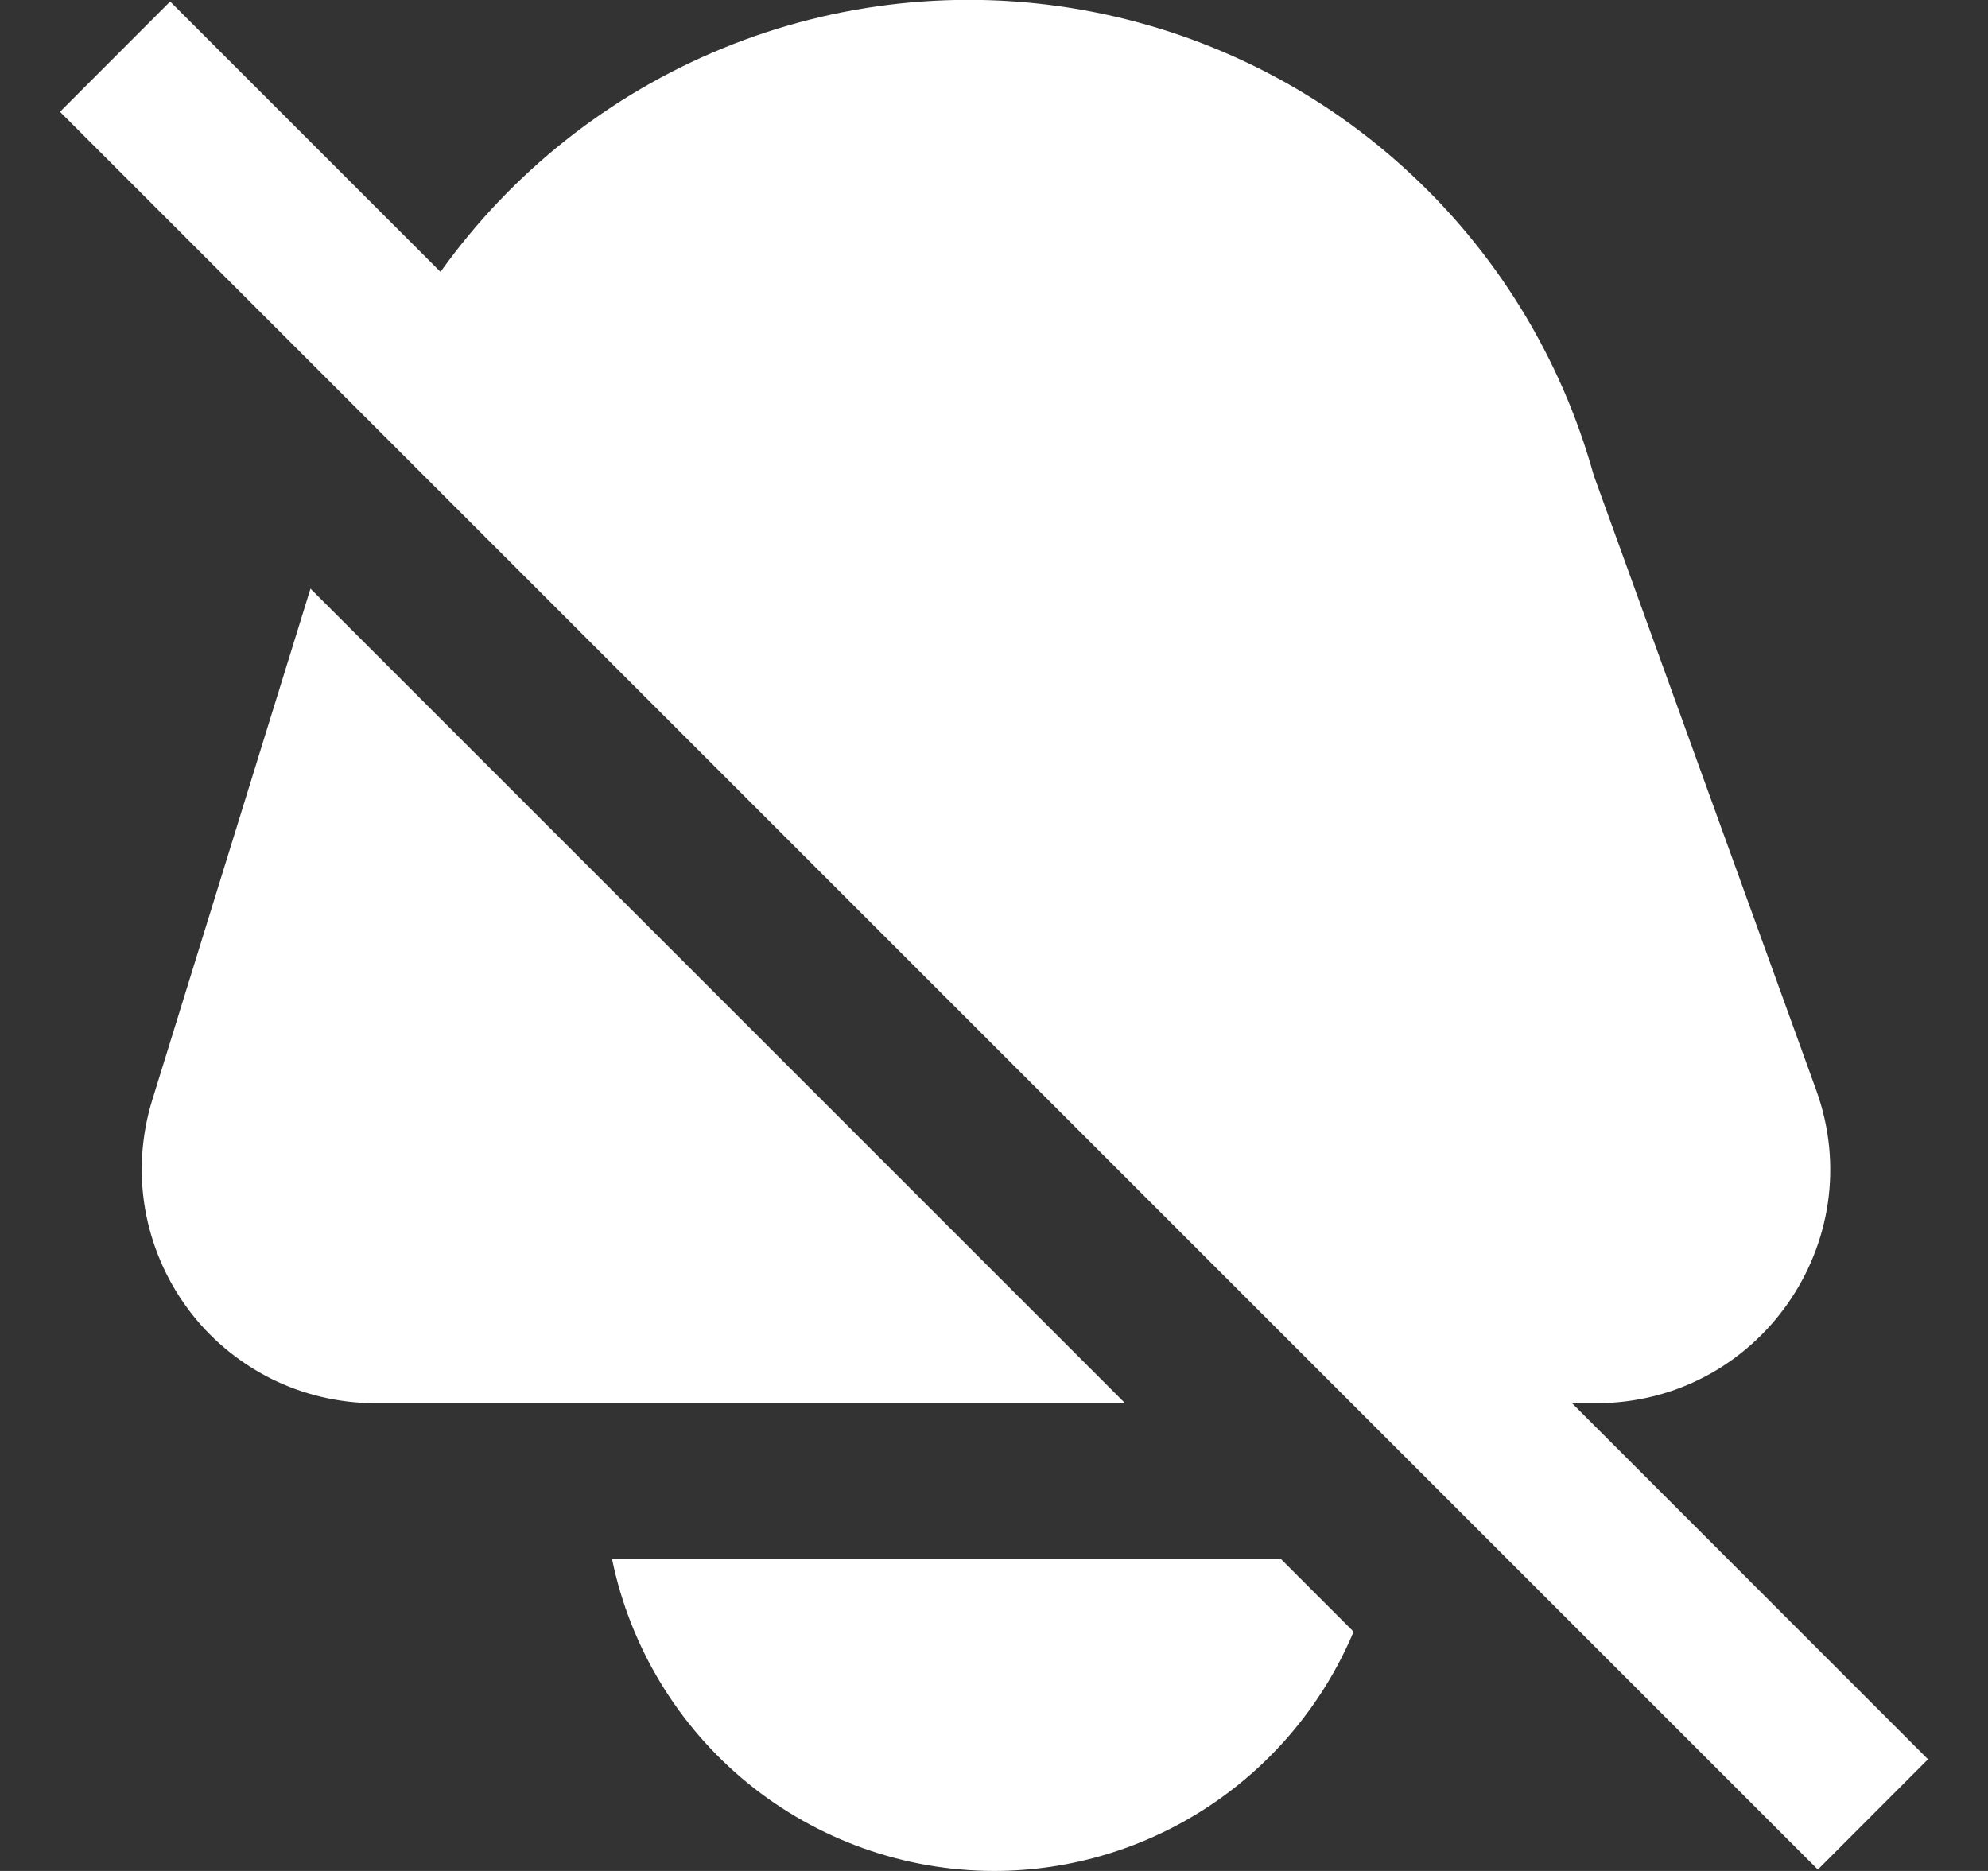 <svg width="17" height="16" viewBox="0 0 17 16" fill="none" xmlns="http://www.w3.org/2000/svg">
<rect x="0" y="0" width="17" height="16" fill="#333333" stroke="none"/>
<path d="M10.955 13.334L11.575 13.954C11.32 14.56 10.893 15.077 10.346 15.441C9.799 15.805 9.157 16 8.5 16C7.732 15.999 6.988 15.733 6.393 15.248C5.798 14.762 5.389 14.086 5.234 13.334H10.955ZM2.655 5.034L1.301 9.41C1.209 9.709 1.188 10.026 1.24 10.334C1.293 10.643 1.417 10.935 1.603 11.188C1.788 11.44 2.031 11.644 2.31 11.786C2.59 11.927 2.899 12 3.212 12H9.621L2.655 5.034ZM13.443 12H13.649C15.036 12 16.002 10.624 15.53 9.32L13.628 4.063C13.348 3.054 12.788 2.144 12.012 1.44C11.237 0.735 10.278 0.265 9.246 0.083C8.214 -0.099 7.152 0.015 6.183 0.412C5.213 0.809 4.376 1.472 3.767 2.325L1.455 0.013L0.513 0.956L15.545 15.988L16.487 15.045L13.443 12Z" fill="white"/>
</svg>
